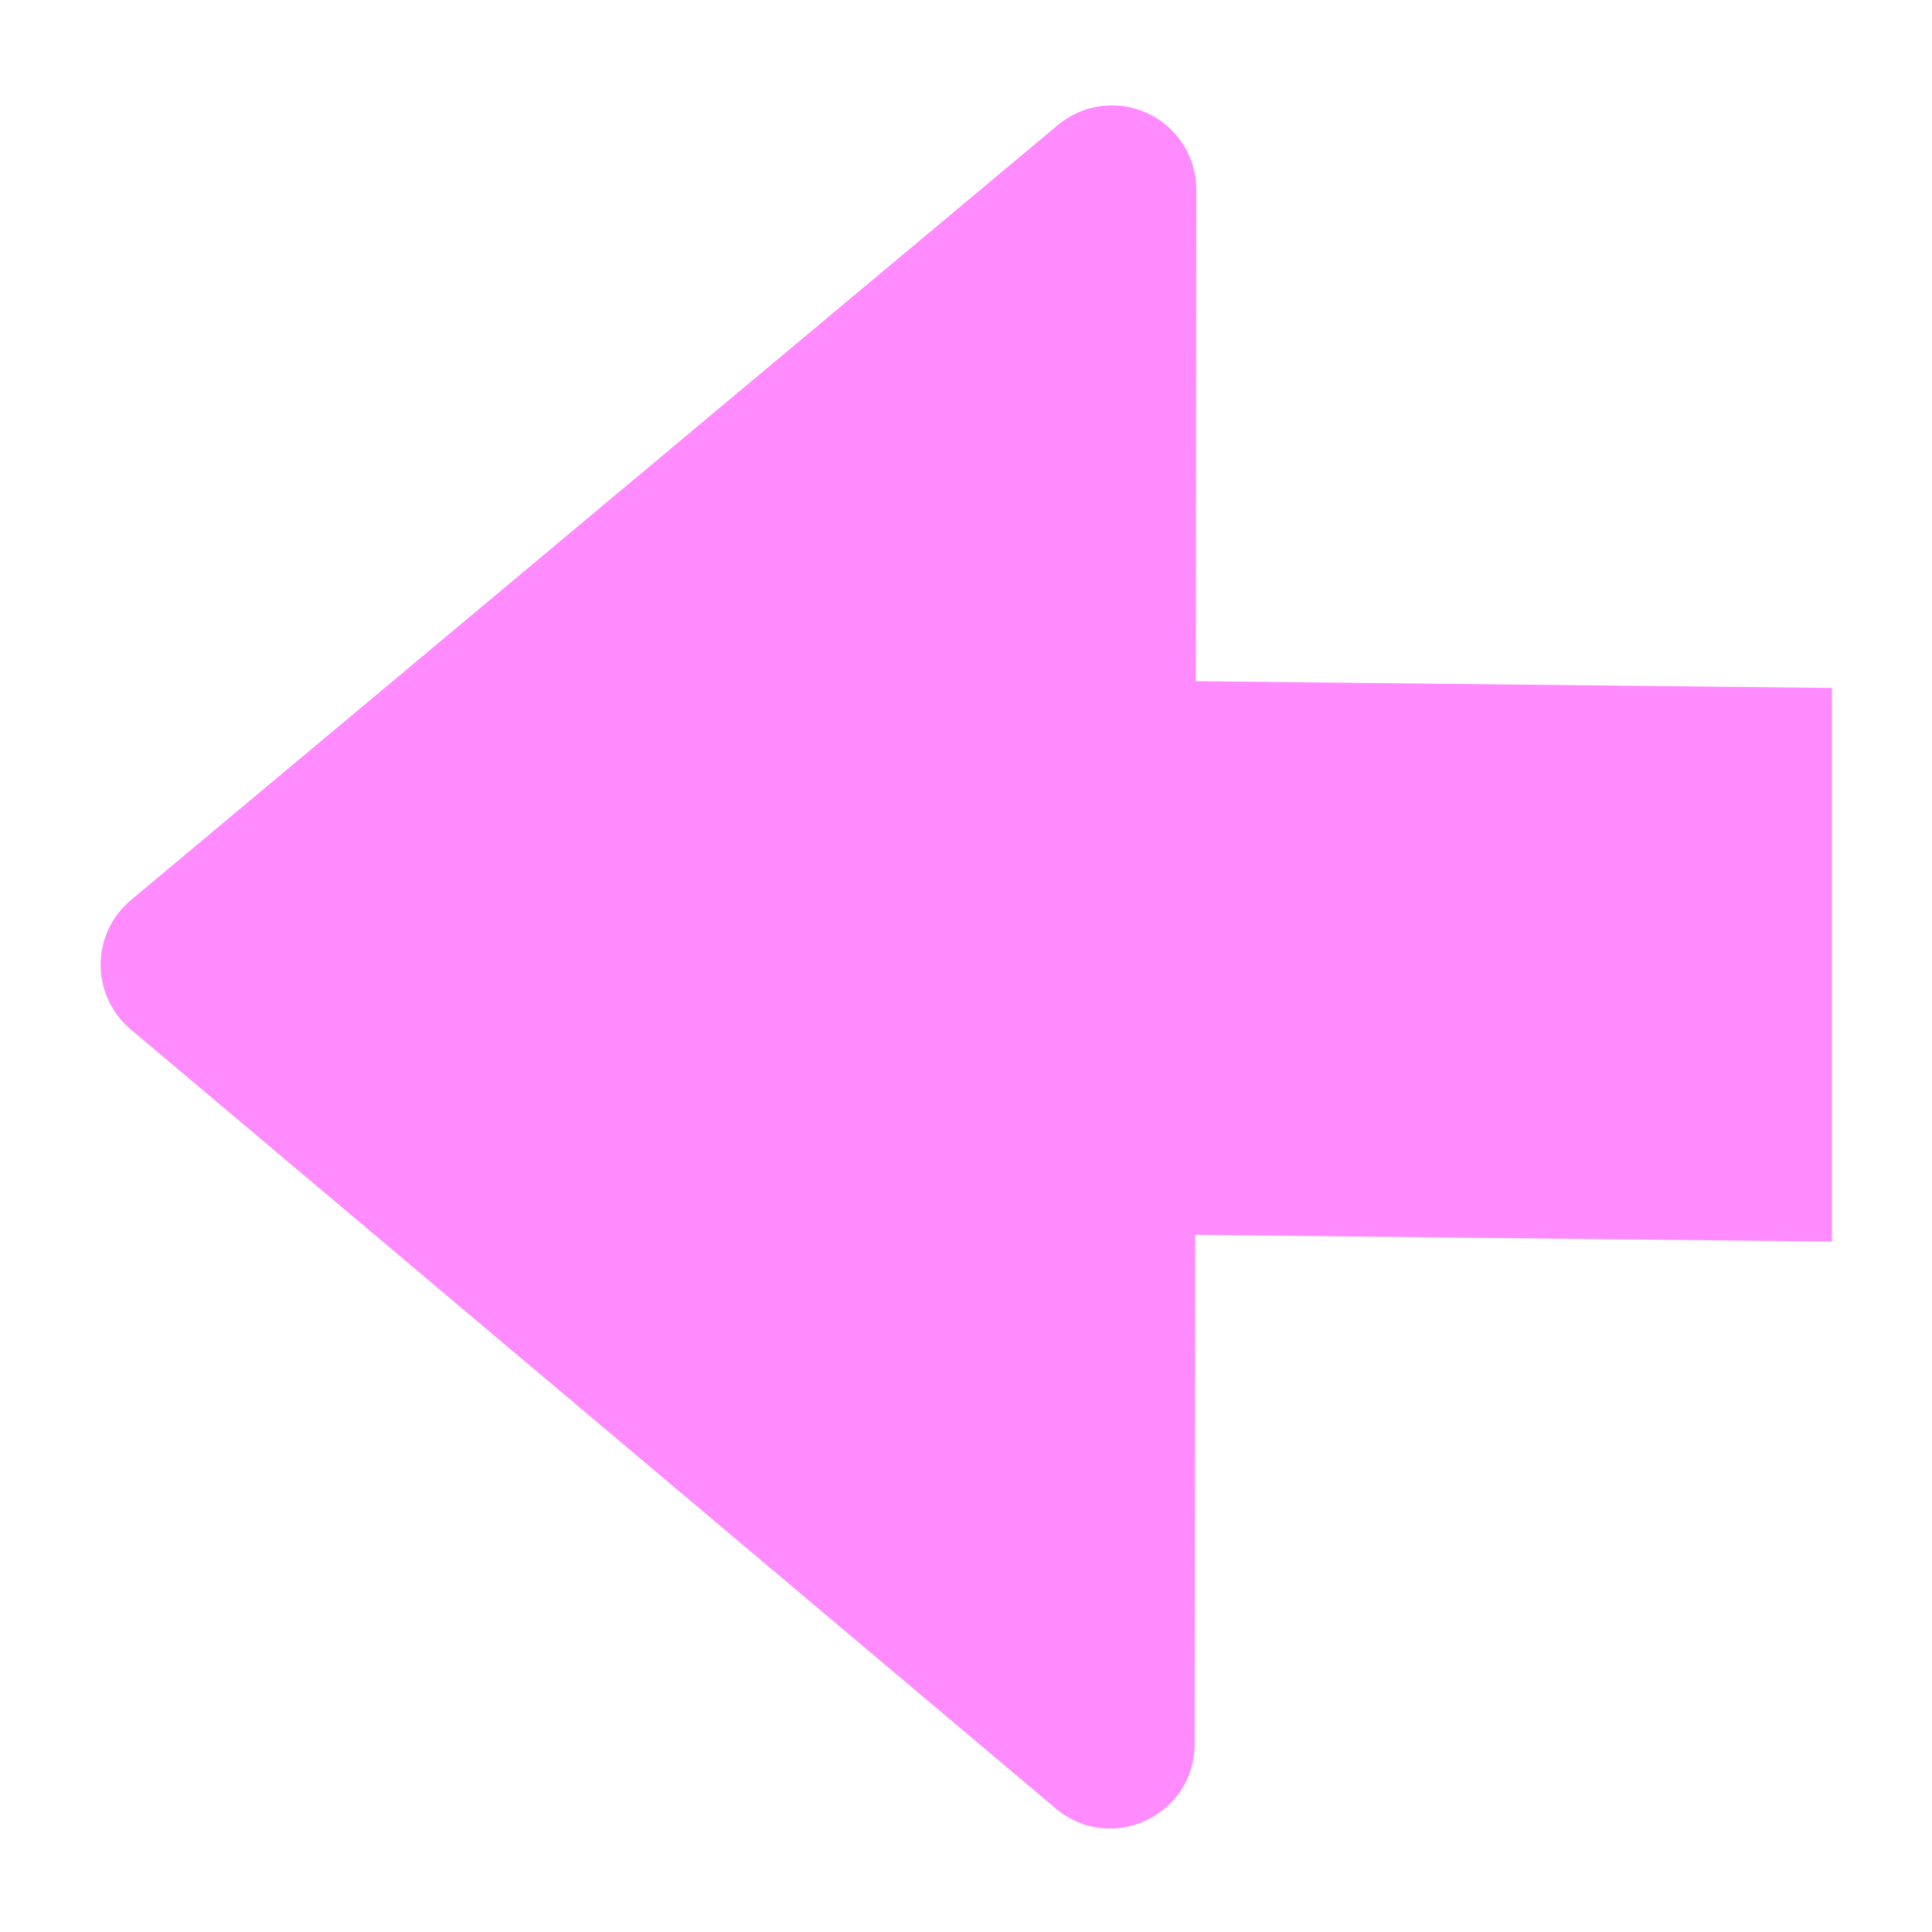 <svg version="1.1" viewBox="0 0 500 500" xmlns="http://www.w3.org/2000/svg"><path d="m287.15 27.294c-4.903.138-9.616 1.924-13.379 5.069l-239.9 200.59c-10.407 8.704-10.436 24.693-.06 33.434l239.46 201.68c14.184 11.943 35.858 1.876 35.882-16.667l.143-131.83 164.81 1.755v-143.28l-164.65-1.757.141-127.16c.011-12.303-10.145-22.184-22.443-21.836z" color="#000000" color-rendering="auto" dominant-baseline="auto" fill="#ff8bff" image-rendering="auto" shape-rendering="auto" solid-color="#000000" style="font-feature-settings:normal;font-variant-alternates:normal;font-variant-caps:normal;font-variant-ligatures:normal;font-variant-numeric:normal;font-variant-position:normal;isolation:auto;mix-blend-mode:normal;shape-padding:0;text-decoration-color:#000000;text-decoration-line:none;text-decoration-style:solid;text-indent:0;text-orientation:mixed;text-transform:none;white-space:normal"/></svg>
